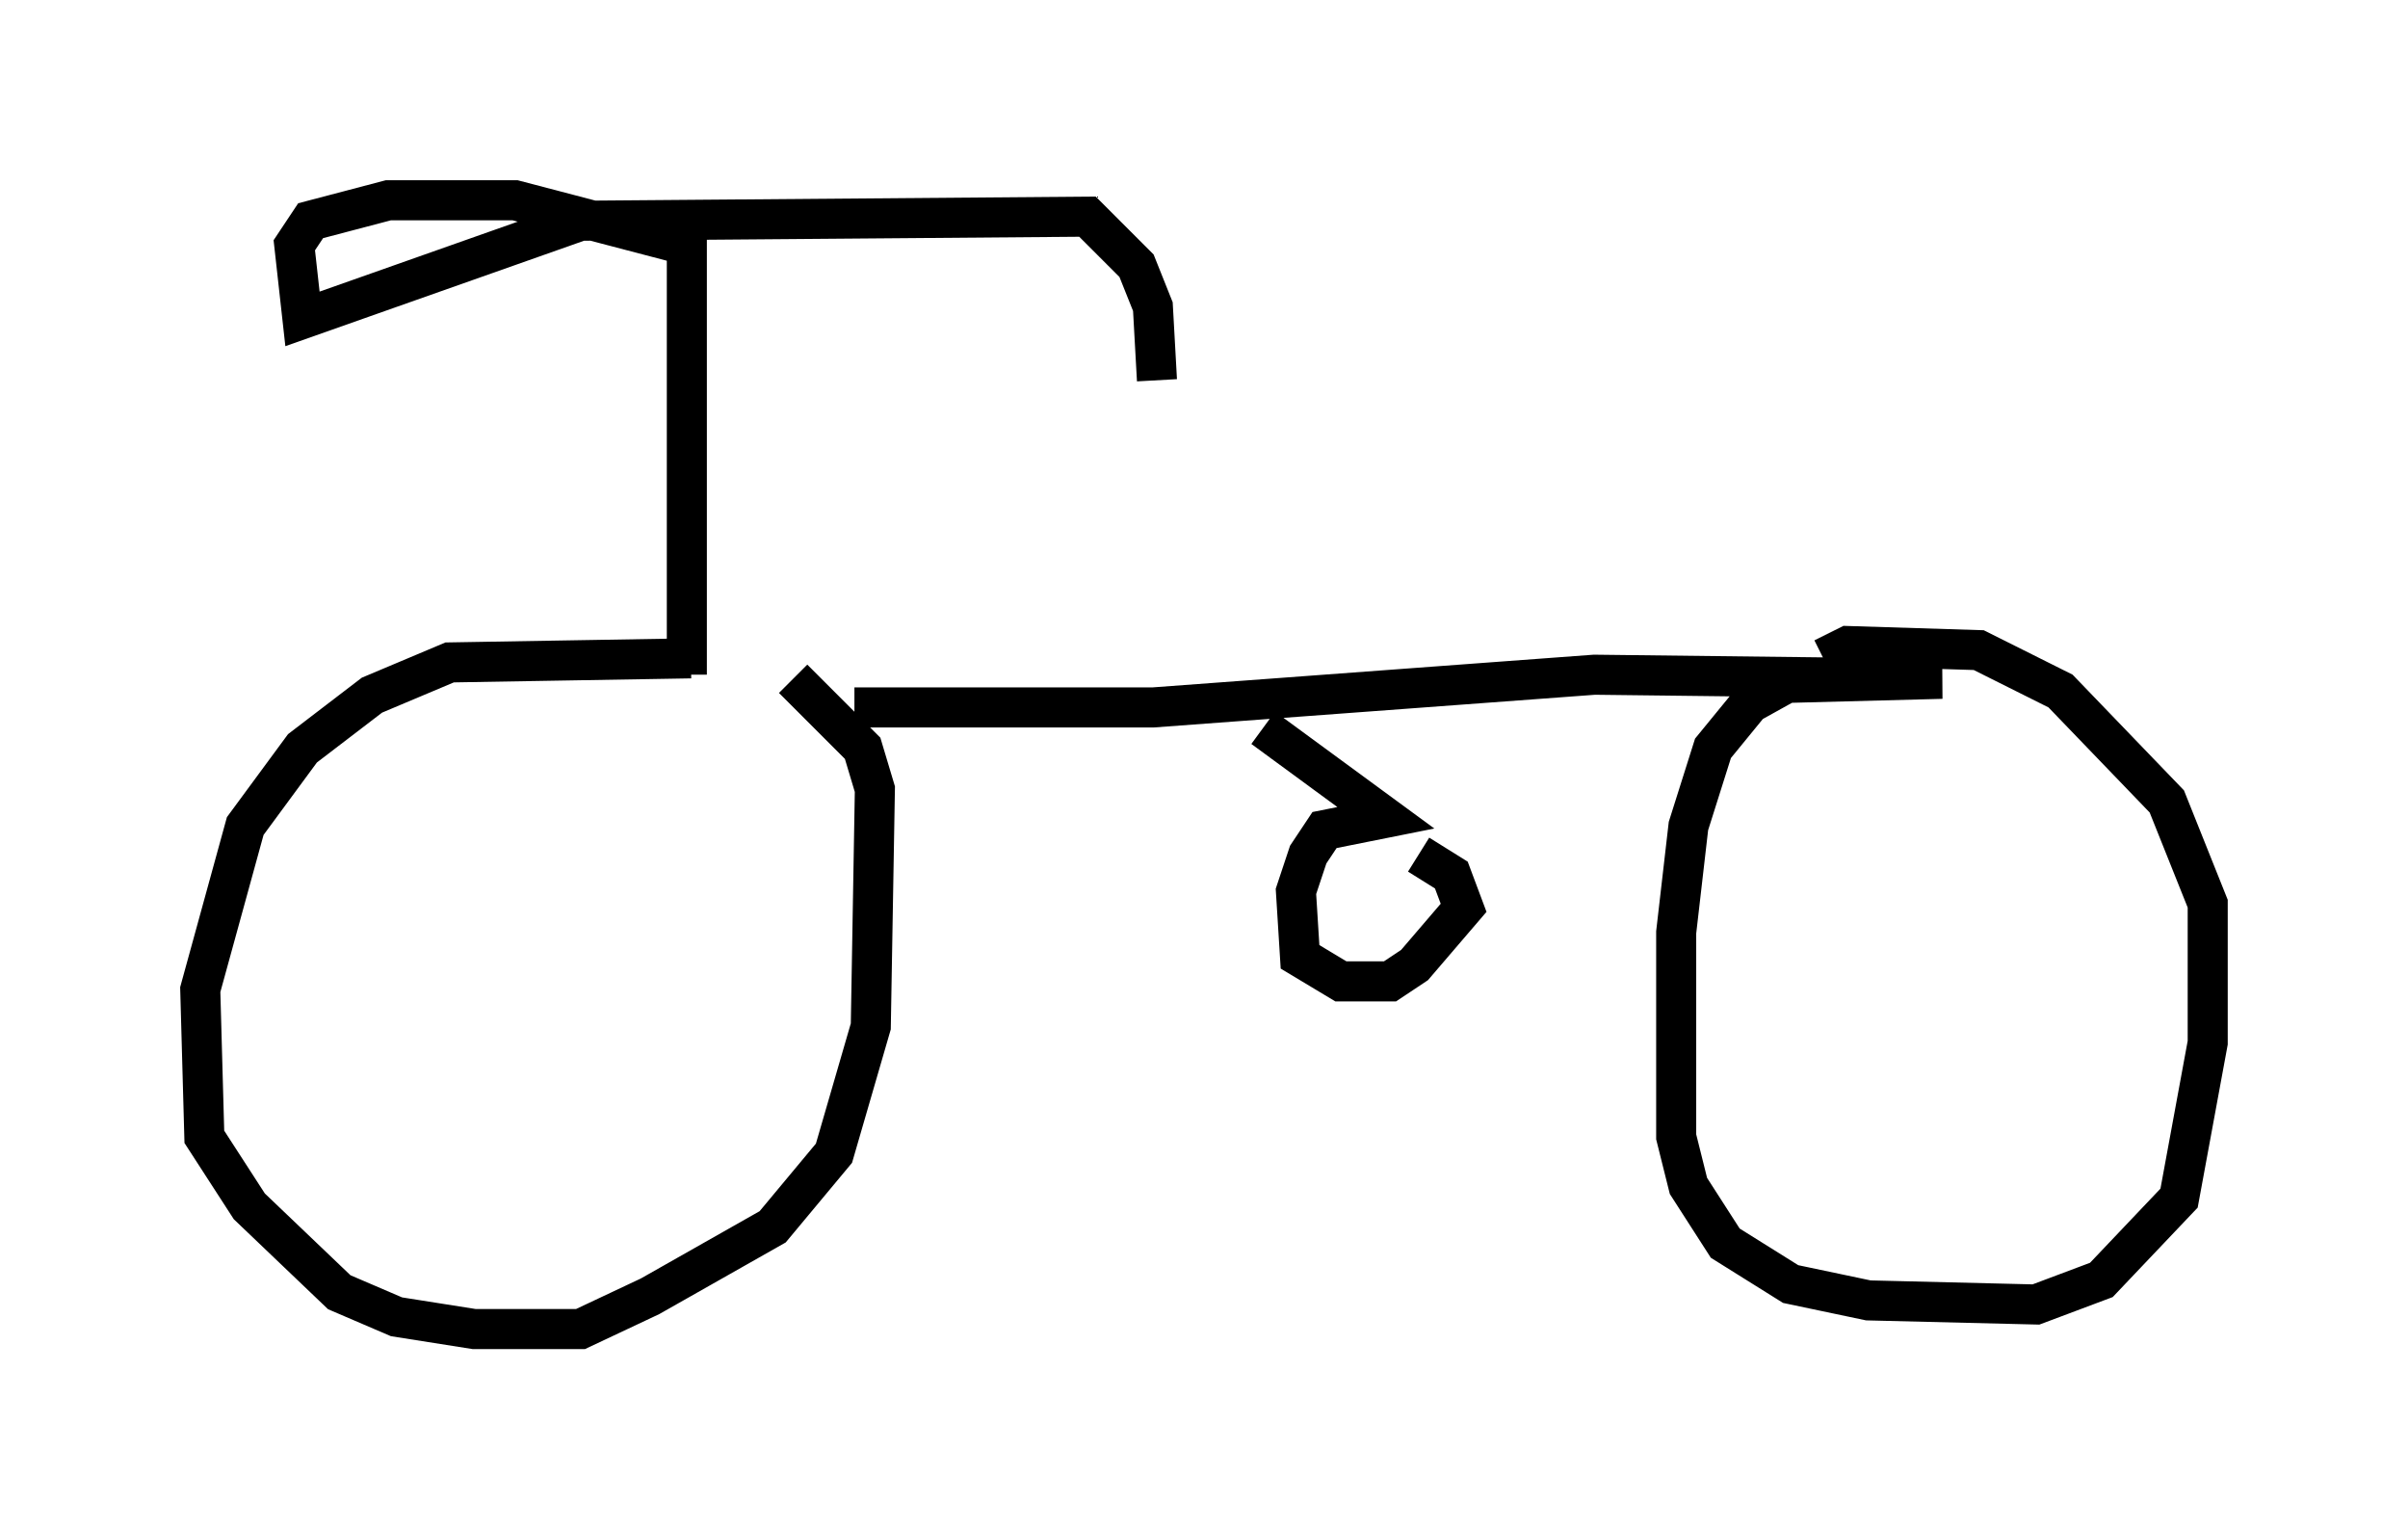 <?xml version="1.0" encoding="utf-8" ?>
<svg baseProfile="full" height="38.175" version="1.1" width="60.123" xmlns="http://www.w3.org/2000/svg" xmlns:ev="http://www.w3.org/2001/xml-events" xmlns:xlink="http://www.w3.org/1999/xlink"><defs /><rect fill="white" height="38.175" width="60.123" x="0" y="0" /><path d="M21.129, 17.046 m-3.879, -0.613 l-6.023, 0.102 -1.94, 0.817 l-1.735, 1.327 -1.429, 1.94 l-1.123, 4.083 0.102, 3.675 l1.123, 1.735 2.246, 2.144 l1.429, 0.613 1.94, 0.306 l2.654, 0.0 1.735, -0.817 l3.063, -1.735 1.531, -1.838 l0.919, -3.165 0.102, -5.921 l-0.306, -1.021 -1.735, -1.735 m-2.654, -0.102 l0.0, -10.719 -4.288, -1.123 l-3.165, 0.0 -1.94, 0.51 l-0.408, 0.613 0.204, 1.838 l6.942, -2.45 12.658, -0.102 l1.225, 1.225 0.408, 1.021 l0.102, 1.838 m-7.554, 8.167 l7.452, 0.0 11.025, -0.817 l8.677, 0.102 -3.879, 0.102 l-0.919, 0.51 -0.919, 1.123 l-0.613, 1.94 -0.306, 2.654 l0.0, 5.104 0.306, 1.225 l0.919, 1.429 1.633, 1.021 l1.94, 0.408 4.185, 0.102 l1.633, -0.613 1.94, -2.042 l0.715, -3.879 0.0, -3.471 l-1.021, -2.552 -2.654, -2.756 l-2.042, -1.021 -3.267, -0.102 l-0.613, 0.306 m-13.986, 1.735 l3.063, 2.246 -1.531, 0.306 l-0.408, 0.613 -0.306, 0.919 l0.102, 1.633 1.021, 0.613 l1.225, 0.0 0.613, -0.408 l1.225, -1.429 -0.306, -0.817 l-0.817, -0.51 " fill="none" stroke="black" stroke-width="1" /></svg>
